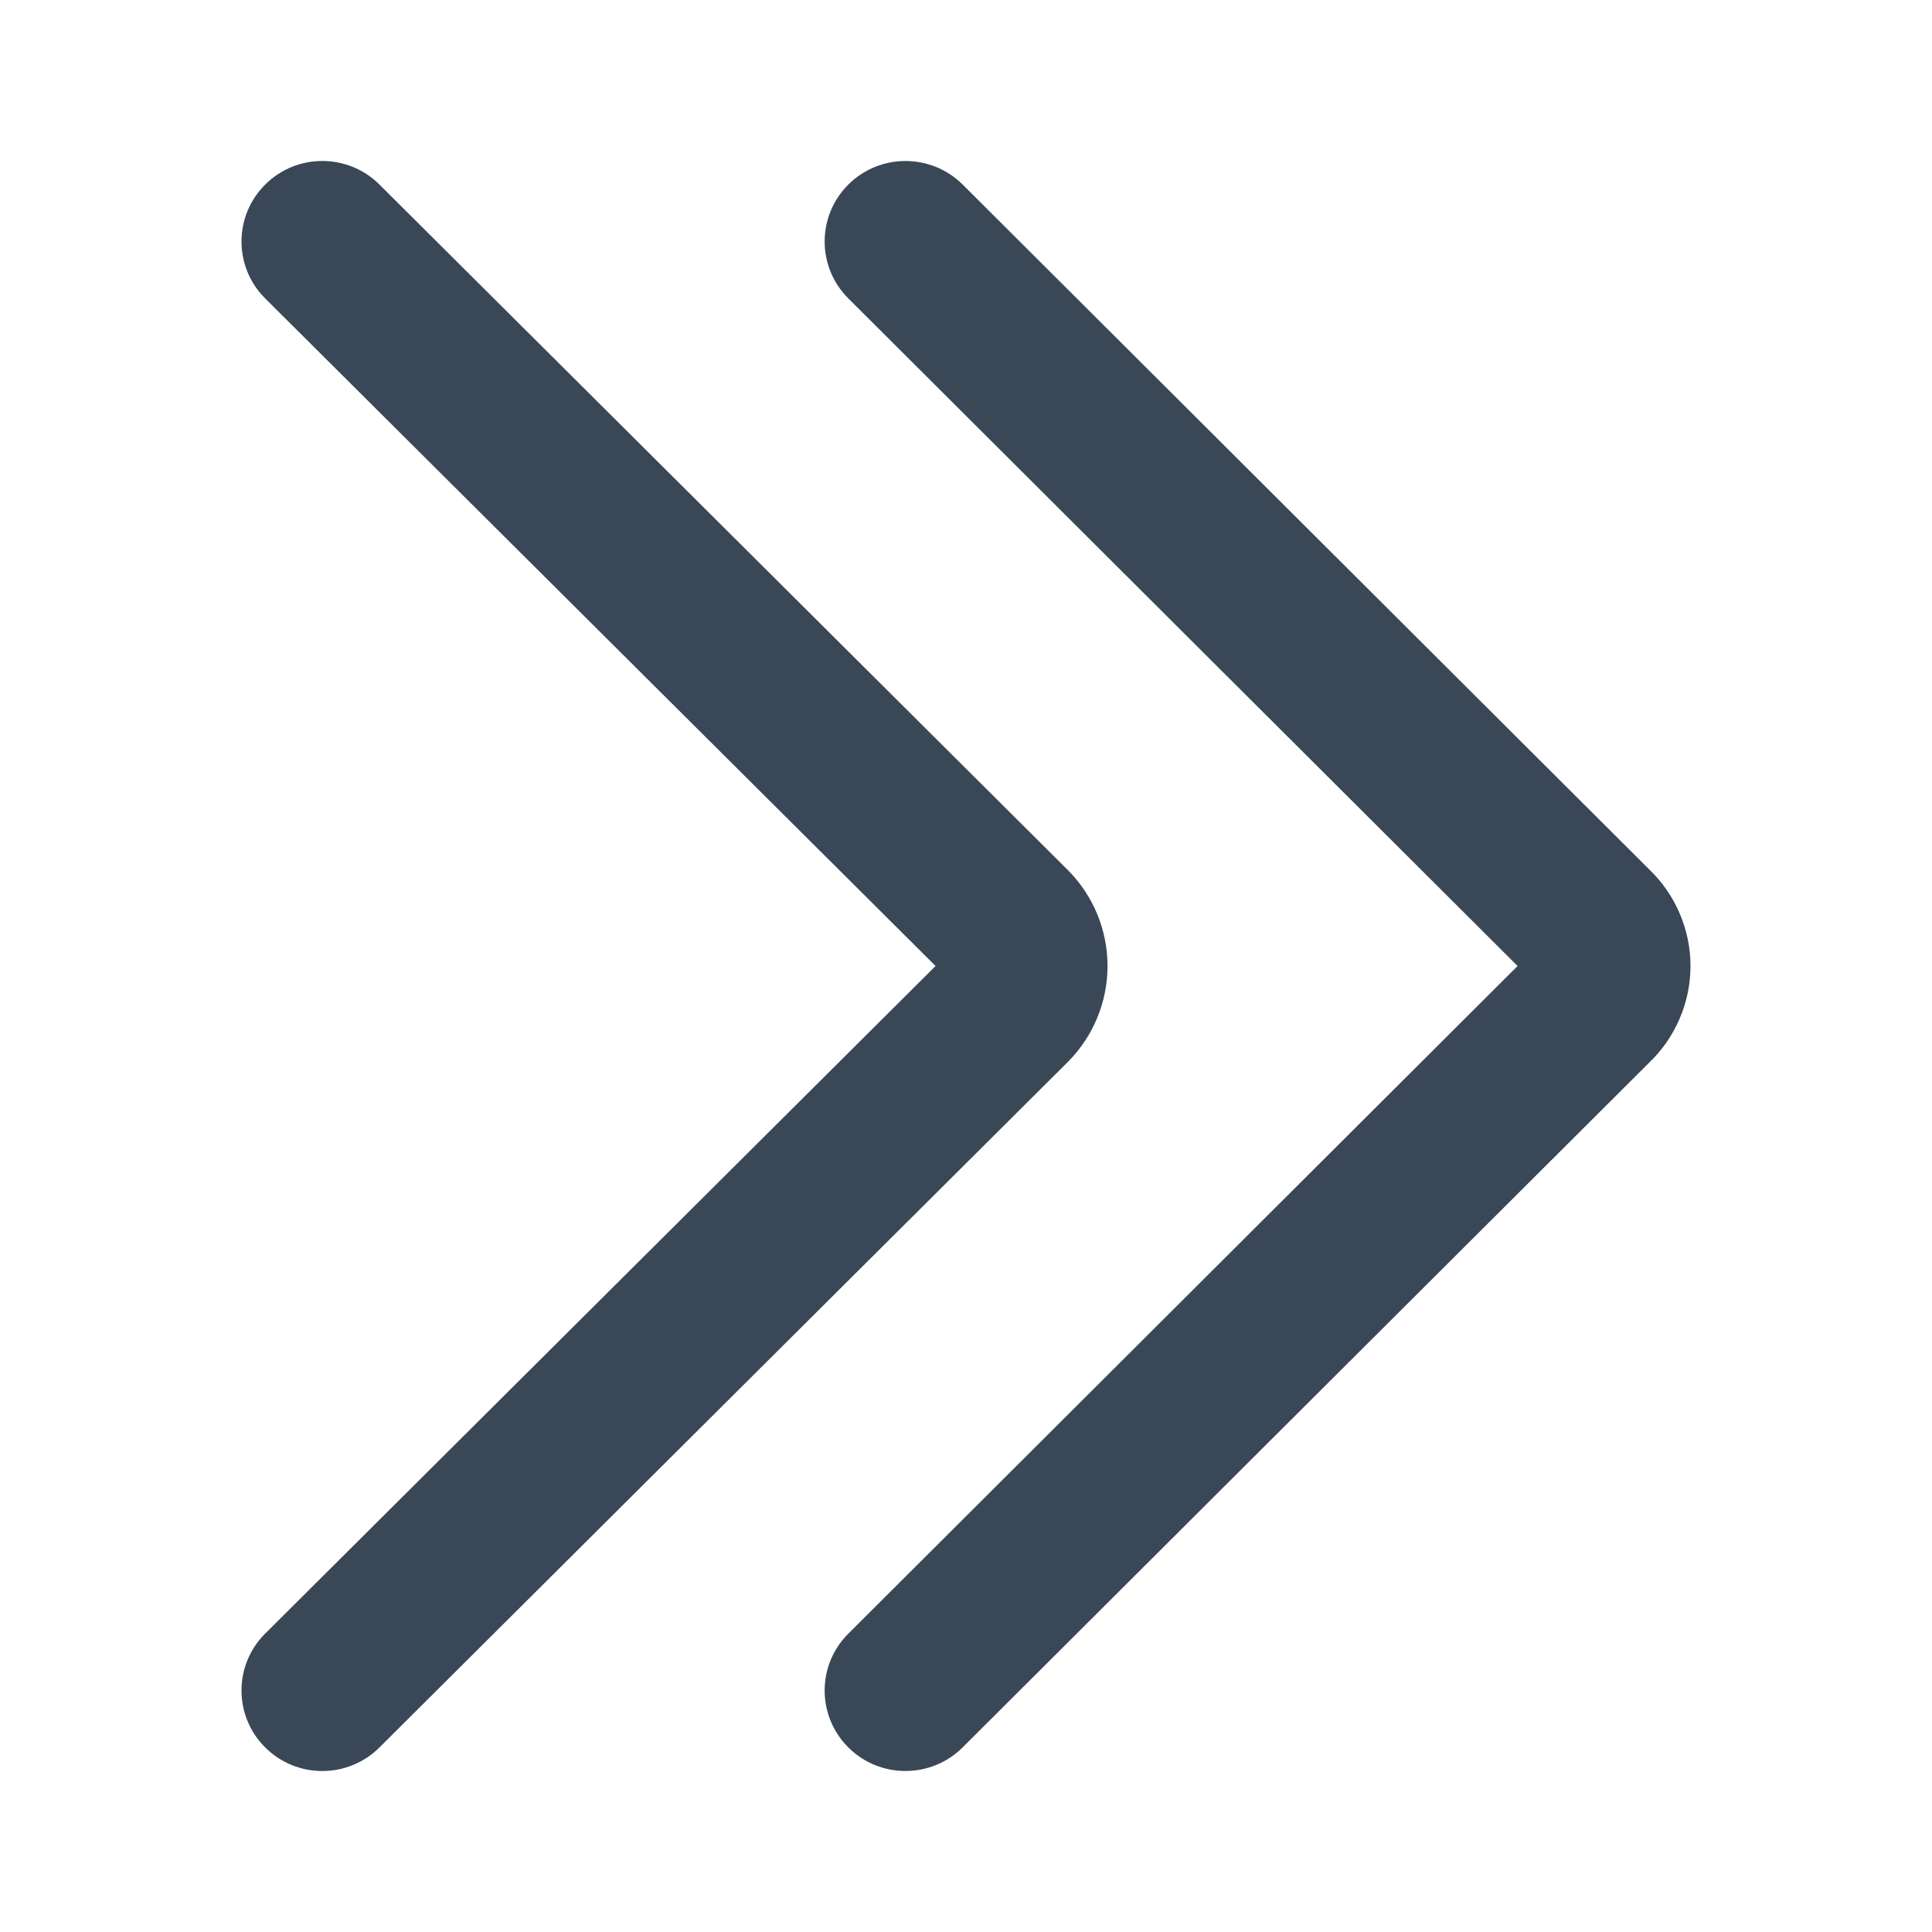 <svg width="24" height="24" viewBox="0 0 24 24" fill="none" xmlns="http://www.w3.org/2000/svg">
<path fill-rule="evenodd" clip-rule="evenodd" d="M10.539 2.292C10.146 2.683 10.146 3.316 10.538 3.707L18.852 12L10.538 20.294C10.146 20.684 10.146 21.317 10.539 21.708C10.931 22.098 11.567 22.097 11.959 21.706L20.487 13.2C20.647 13.047 20.774 12.864 20.862 12.661C20.953 12.453 21 12.227 21 12C21 11.773 20.953 11.547 20.862 11.339C20.774 11.136 20.647 10.953 20.487 10.8L11.959 2.293C11.567 1.903 10.931 1.902 10.539 2.292ZM3.294 2.293C2.902 2.683 2.902 3.317 3.294 3.707L11.622 12L3.294 20.293C2.902 20.683 2.902 21.317 3.294 21.707C3.686 22.098 4.322 22.098 4.714 21.707L13.272 13.185C13.584 12.868 13.758 12.443 13.758 12C13.758 11.557 13.584 11.132 13.272 10.815L13.265 10.808L4.714 2.293C4.322 1.902 3.686 1.902 3.294 2.293Z" fill="#3A4757"/>
</svg>